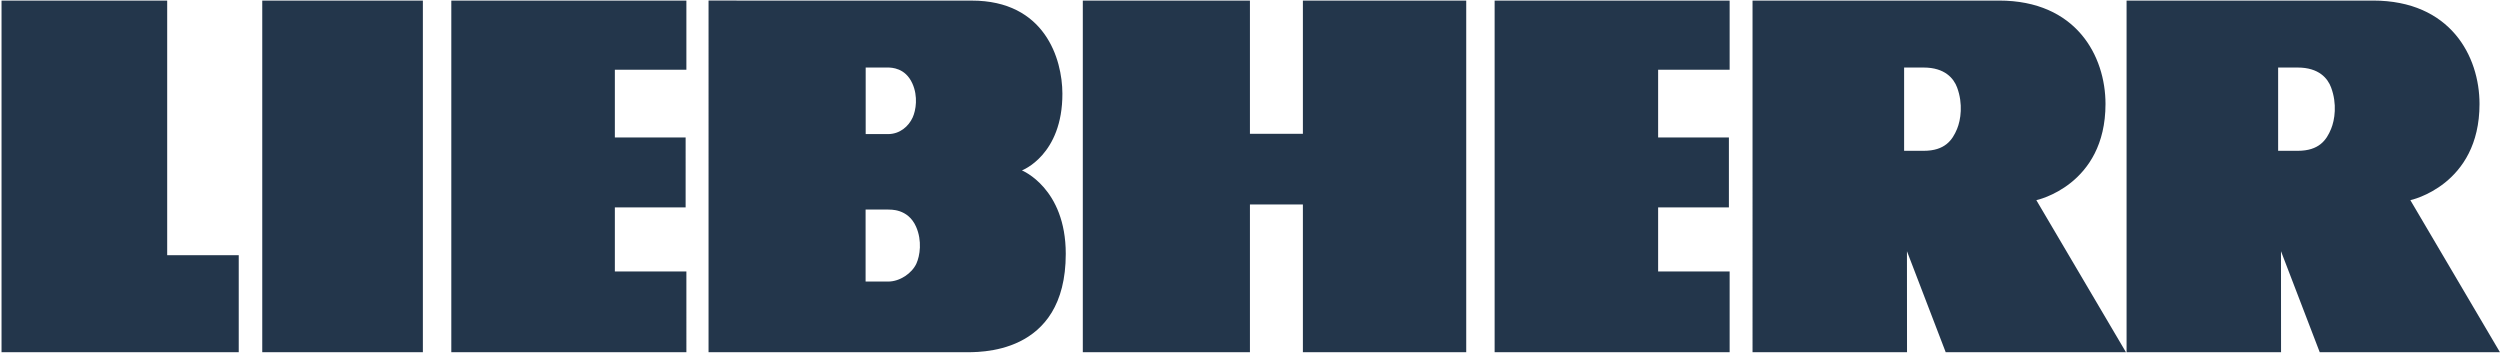 <svg fill="none" viewBox="0 0 1156 163" xmlns="http://www.w3.org/2000/svg"><path d="M400.25 96.906v33.29h10.422c5.459 0 11.017-3.838 13.068-8.316 1.624-3.552 2.738-10.524-.15-17.05-3.809-8.6-12.131-7.826-12.926-7.932H400.25v.009zm.042-65.688v30.787h10.314c5.458 0 9.518-3.535 11.41-7.684 1.498-3.294 2.578-9.74-.151-15.758-3.298-7.292-9.694-7.274-11.201-7.346h-10.372zM327.636.261s103.9.027 121.65.018c33.921-.036 41.908 27.048 41.966 42.94.101 28.562-18.718 35.577-18.718 35.577s20.275 8.137 20.275 38.578c0 47.419-40.886 45.478-47.215 45.478h-117.96V.262zm472.15 162.61V125.53h-33.067V95.9h32.724V63.555h-32.724V32.233h33.067V.279h-108.67v162.59h108.67zm-197.33 0h75.527V.281h-75.527v61.593h-24.487V.281h-77.277v162.59h77.277V94.547h24.487v68.324zm-285.07 0V125.53H284.31V95.9h32.724V63.555H284.31V32.233h33.076V.279h-108.7v162.59h108.7zM121.266.281h74.272v162.59h-74.272V.281zm-10.874 162.59v-44.882H77.308V.279H.709v162.59h109.68zm770.07-131.65v38.515h9.05c9.803 0 13.285-4.923 15.437-10.123 1.708-4.122 2.846-11.565.008-19.195-1.557-4.149-5.642-9.188-15.445-9.188h-9.05v-.01zM810.368.282l113.99-.018c35.721 0 49.224 25.668 49.224 47.82 0 37.722-31.979 44.471-31.979 44.471l41.431 70.3h-83.347l-17.915-46.698.034 46.698h-71.434V.285zm243.04 30.939v38.515h9.06c9.82 0 13.29-4.923 15.42-10.123 1.71-4.122 2.86-11.565 0-19.195-1.54-4.149-5.6-9.188-15.43-9.188h-9.05v-.01zM983.328.282l113.97-.018c35.73 0 49.23 25.668 49.23 47.82 0 37.722-31.98 44.471-31.98 44.471l41.42 70.3h-83.33l-17.91-46.698.03 46.698h-71.43V.285z" fill="#23364B"/></svg>